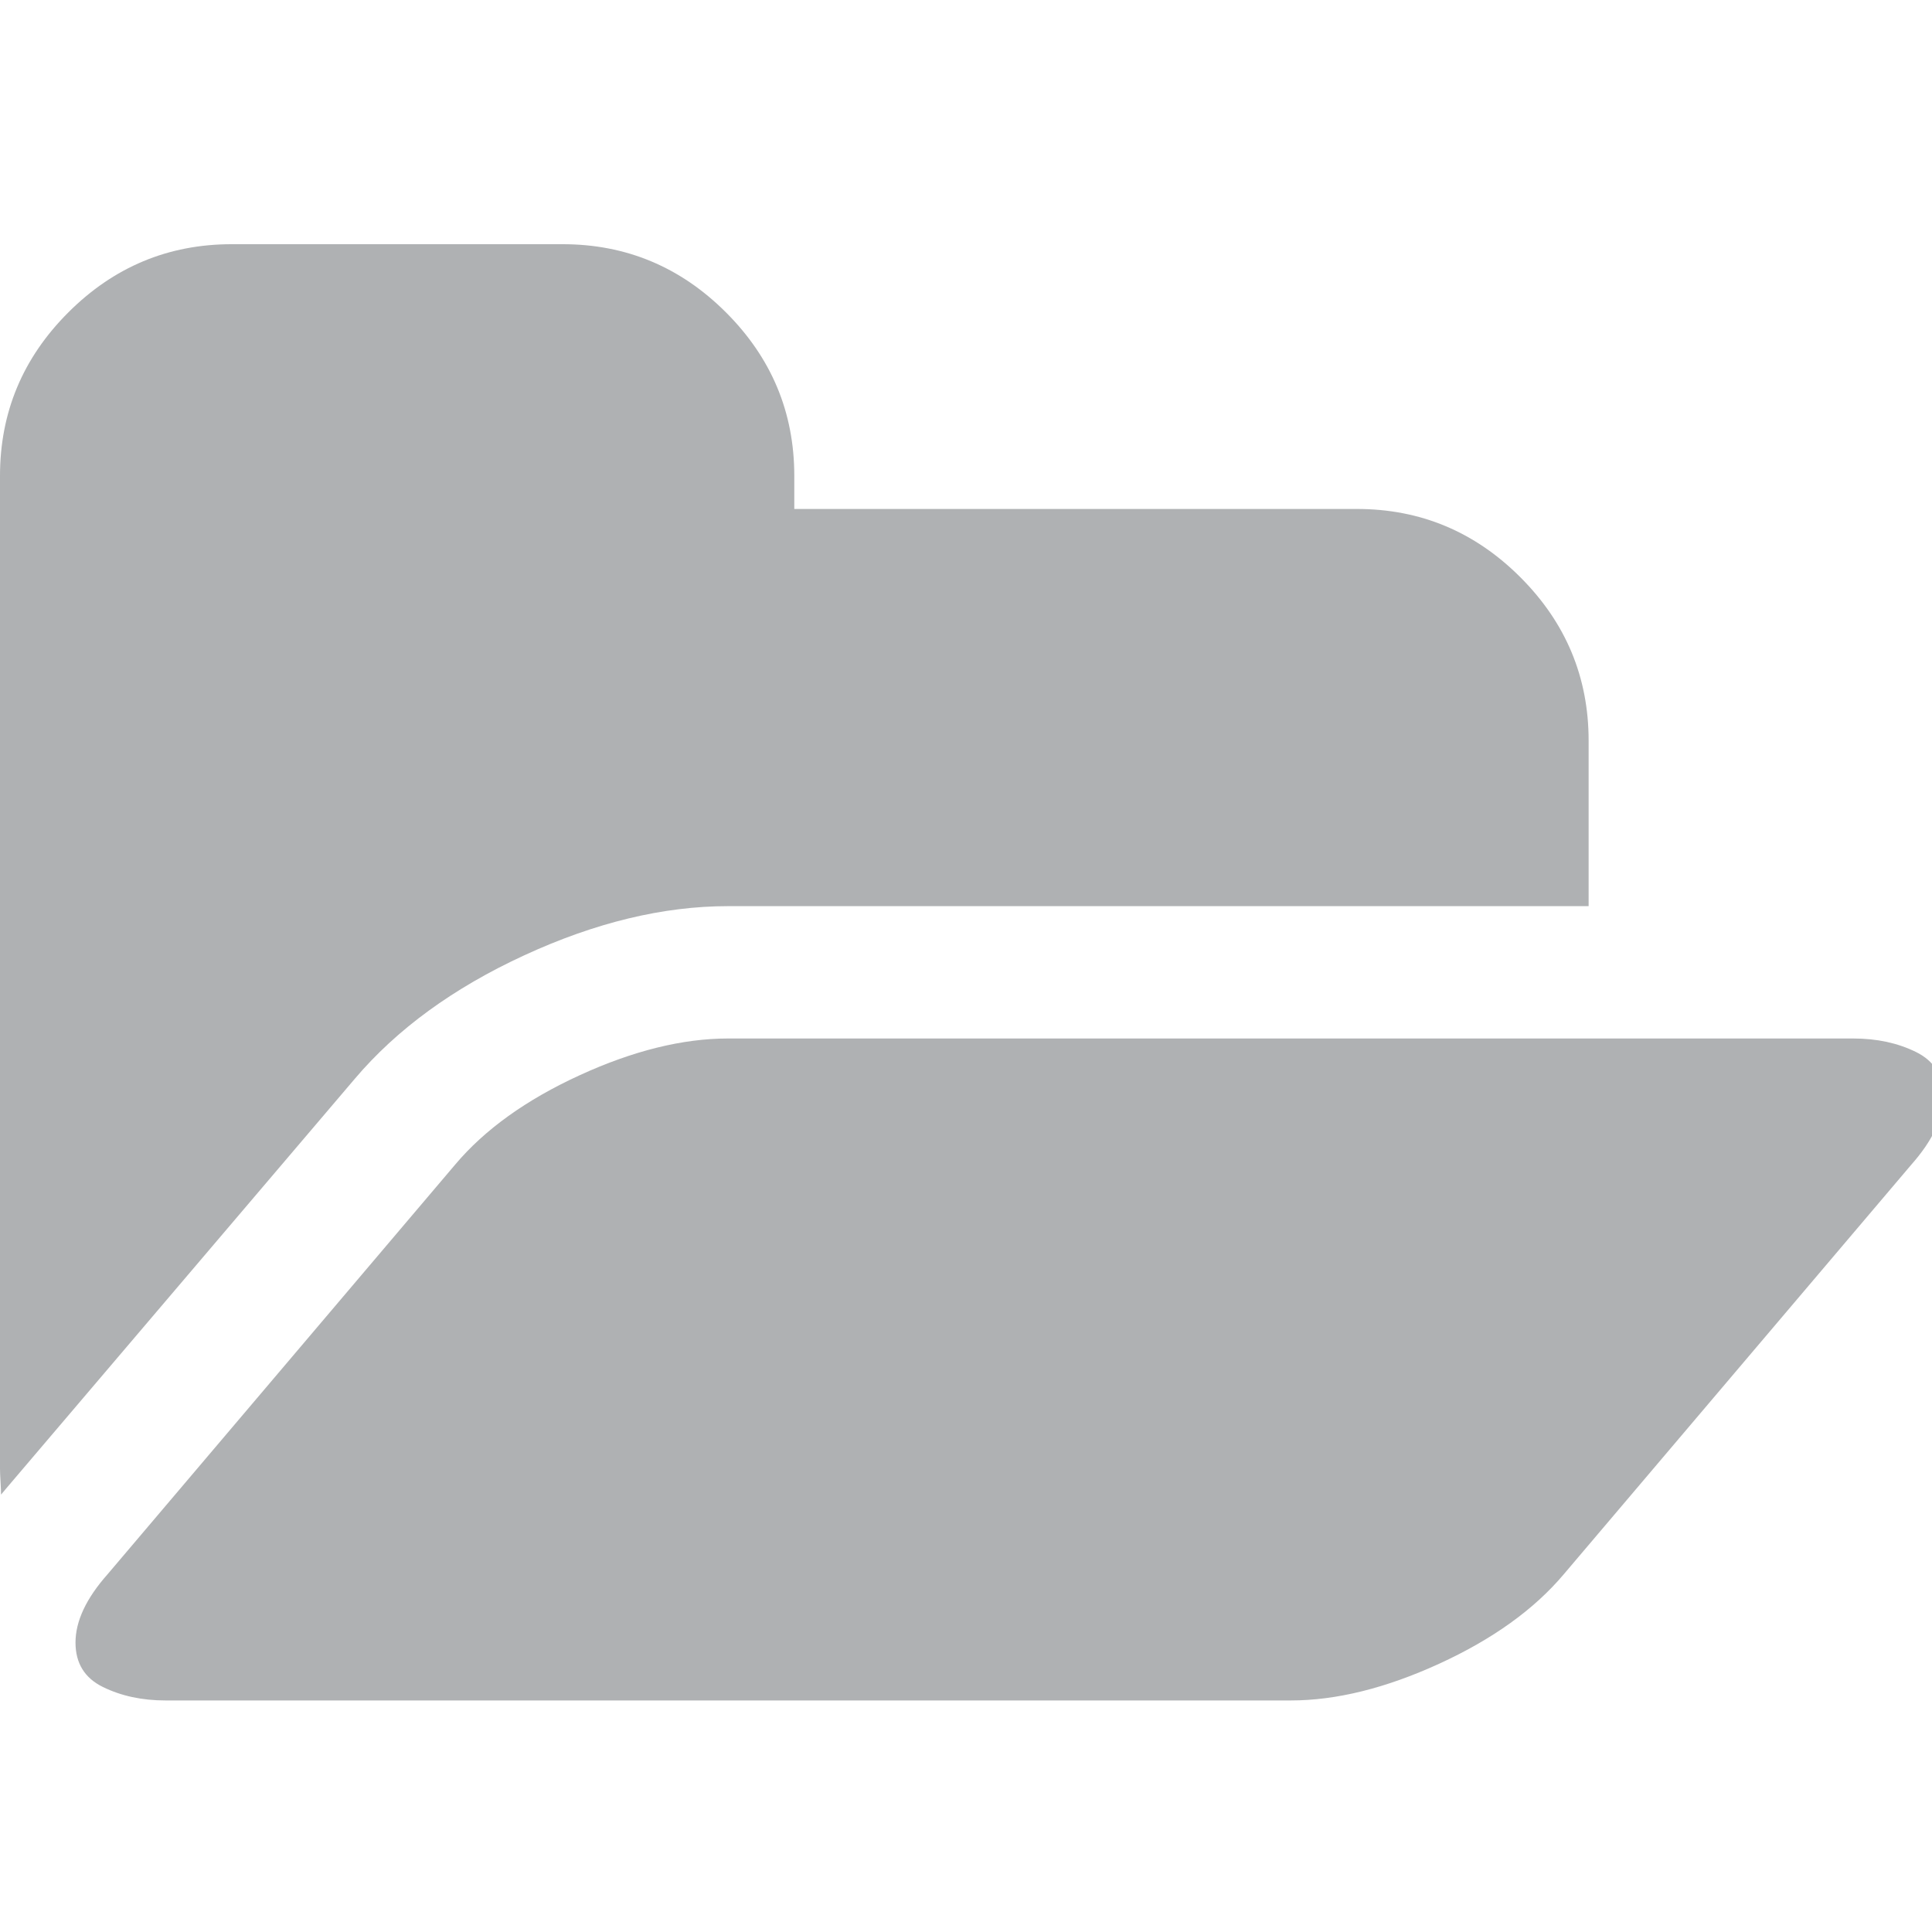 <?xml version="1.0" encoding="UTF-8" standalone="no"?>
<!-- Generator: Adobe Illustrator 16.0.0, SVG Export Plug-In . SVG Version: 6.00 Build 0)  -->

<svg
   xmlns:dc="http://purl.org/dc/elements/1.1/"
   xmlns:cc="http://creativecommons.org/ns#"
   xmlns:rdf="http://www.w3.org/1999/02/22-rdf-syntax-ns#"
   xmlns:svg="http://www.w3.org/2000/svg"
   xmlns="http://www.w3.org/2000/svg"
   xmlns:sodipodi="http://sodipodi.sourceforge.net/DTD/sodipodi-0.dtd"
   xmlns:inkscape="http://www.inkscape.org/namespaces/inkscape"
   version="1.1"
   id="Capa_1"
   x="0px"
   y="0px"
   width="32"
   height="32"
   viewBox="0 0 32 32"
   xml:space="preserve"
   inkscape:version="0.91 r13725"
   sodipodi:docname="open32.svg"
   inkscape:export-filename="/Users/zefal/Development/Universal-G-Code-Sender/ugs-platform/ugs-platform-ugscore/src/main/resources/resources/icons/open32.png"
   inkscape:export-xdpi="5.3685269"
   inkscape:export-ydpi="5.3685269"><defs
     id="defs43" /><sodipodi:namedview
     pagecolor="#ffffff"
     bordercolor="#666666"
     borderopacity="1"
     objecttolerance="10"
     gridtolerance="10"
     guidetolerance="10"
     inkscape:pageopacity="0"
     inkscape:pageshadow="2"
     inkscape:window-width="1007"
     inkscape:window-height="699"
     id="namedview41"
     showgrid="false"
     inkscape:zoom="6.56"
     inkscape:cx="7.230582"
     inkscape:cy="14.550736"
     inkscape:window-x="0"
     inkscape:window-y="0"
     inkscape:window-maximized="0"
     inkscape:current-layer="Capa_1"
     showborder="true" /><g
     id="g3"
     style="fill:#afb1b3;fill-opacity:1"
     transform="matrix(0.06,0,0,0.06,0,0.011)"><g
       id="g5"
       style="fill:#afb1b3;fill-opacity:1"><path
         d="m 144.752,263.52 c 19.603,-9.038 38.354,-13.559 56.243,-13.559 l 237.548,0 0,-45.683 c 0,-17.511 -6.283,-32.555 -18.85,-45.118 -12.565,-12.562 -27.596,-18.842 -45.11,-18.842 l -155.317,0 0,-9.136 c 0,-17.511 -6.28,-32.548 -18.842,-45.107 -12.563,-12.562 -27.6,-18.846 -45.111,-18.846 l -91.36,0 c -17.511,0 -32.548,6.283 -45.111,18.846 C 6.279,98.635 0,113.672 0,131.183 l 0,274.084 c 0,0.764 0.049,1.955 0.144,3.576 0.094,1.615 0.144,2.807 0.144,3.566 L 1.714,410.705 97.93,297.637 c 11.61,-13.706 27.218,-25.081 46.822,-34.117 z"
         id="path7"
         style="fill:#afb1b3;fill-opacity:1"
         inkscape:connector-curvature="0" /><path
         d="m 528.898,290.214 c -5.041,-2.478 -10.797,-3.72 -17.272,-3.72 l -310.631,0 c -12.562,0 -26.219,3.381 -40.968,10.14 -14.75,6.766 -26.219,14.986 -34.401,24.701 l -95.93,113.059 c -5.902,6.662 -8.853,12.945 -8.853,18.849 0,5.708 2.523,9.802 7.566,12.272 5.043,2.478 10.8,3.716 17.273,3.716 l 310.64,0 c 12.56,0 26.21,-3.381 40.963,-10.136 14.75,-6.756 26.214,-14.989 34.399,-24.701 l 95.931,-113.059 c 5.899,-6.663 8.846,-12.939 8.846,-18.849 0.004,-5.707 -2.515,-9.797 -7.563,-12.272 z"
         id="path9"
         style="fill:#afb1b3;fill-opacity:1"
         inkscape:connector-curvature="0" /></g></g><g
     id="g11"
     transform="matrix(0.03,0,0,0.03,0,16.005)" /><g
     id="g13"
     transform="matrix(0.03,0,0,0.03,0,16.005)" /><g
     id="g15"
     transform="matrix(0.03,0,0,0.03,0,16.005)" /><g
     id="g17"
     transform="matrix(0.03,0,0,0.03,0,16.005)" /><g
     id="g19"
     transform="matrix(0.03,0,0,0.03,0,16.005)" /><g
     id="g21"
     transform="matrix(0.03,0,0,0.03,0,16.005)" /><g
     id="g23"
     transform="matrix(0.03,0,0,0.03,0,16.005)" /><g
     id="g25"
     transform="matrix(0.03,0,0,0.03,0,16.005)" /><g
     id="g27"
     transform="matrix(0.03,0,0,0.03,0,16.005)" /><g
     id="g29"
     transform="matrix(0.03,0,0,0.03,0,16.005)" /><g
     id="g31"
     transform="matrix(0.03,0,0,0.03,0,16.005)" /><g
     id="g33"
     transform="matrix(0.03,0,0,0.03,0,16.005)" /><g
     id="g35"
     transform="matrix(0.03,0,0,0.03,0,16.005)" /><g
     id="g37"
     transform="matrix(0.03,0,0,0.03,0,16.005)" /><g
     id="g39"
     transform="matrix(0.03,0,0,0.03,0,16.005)" /></svg>
